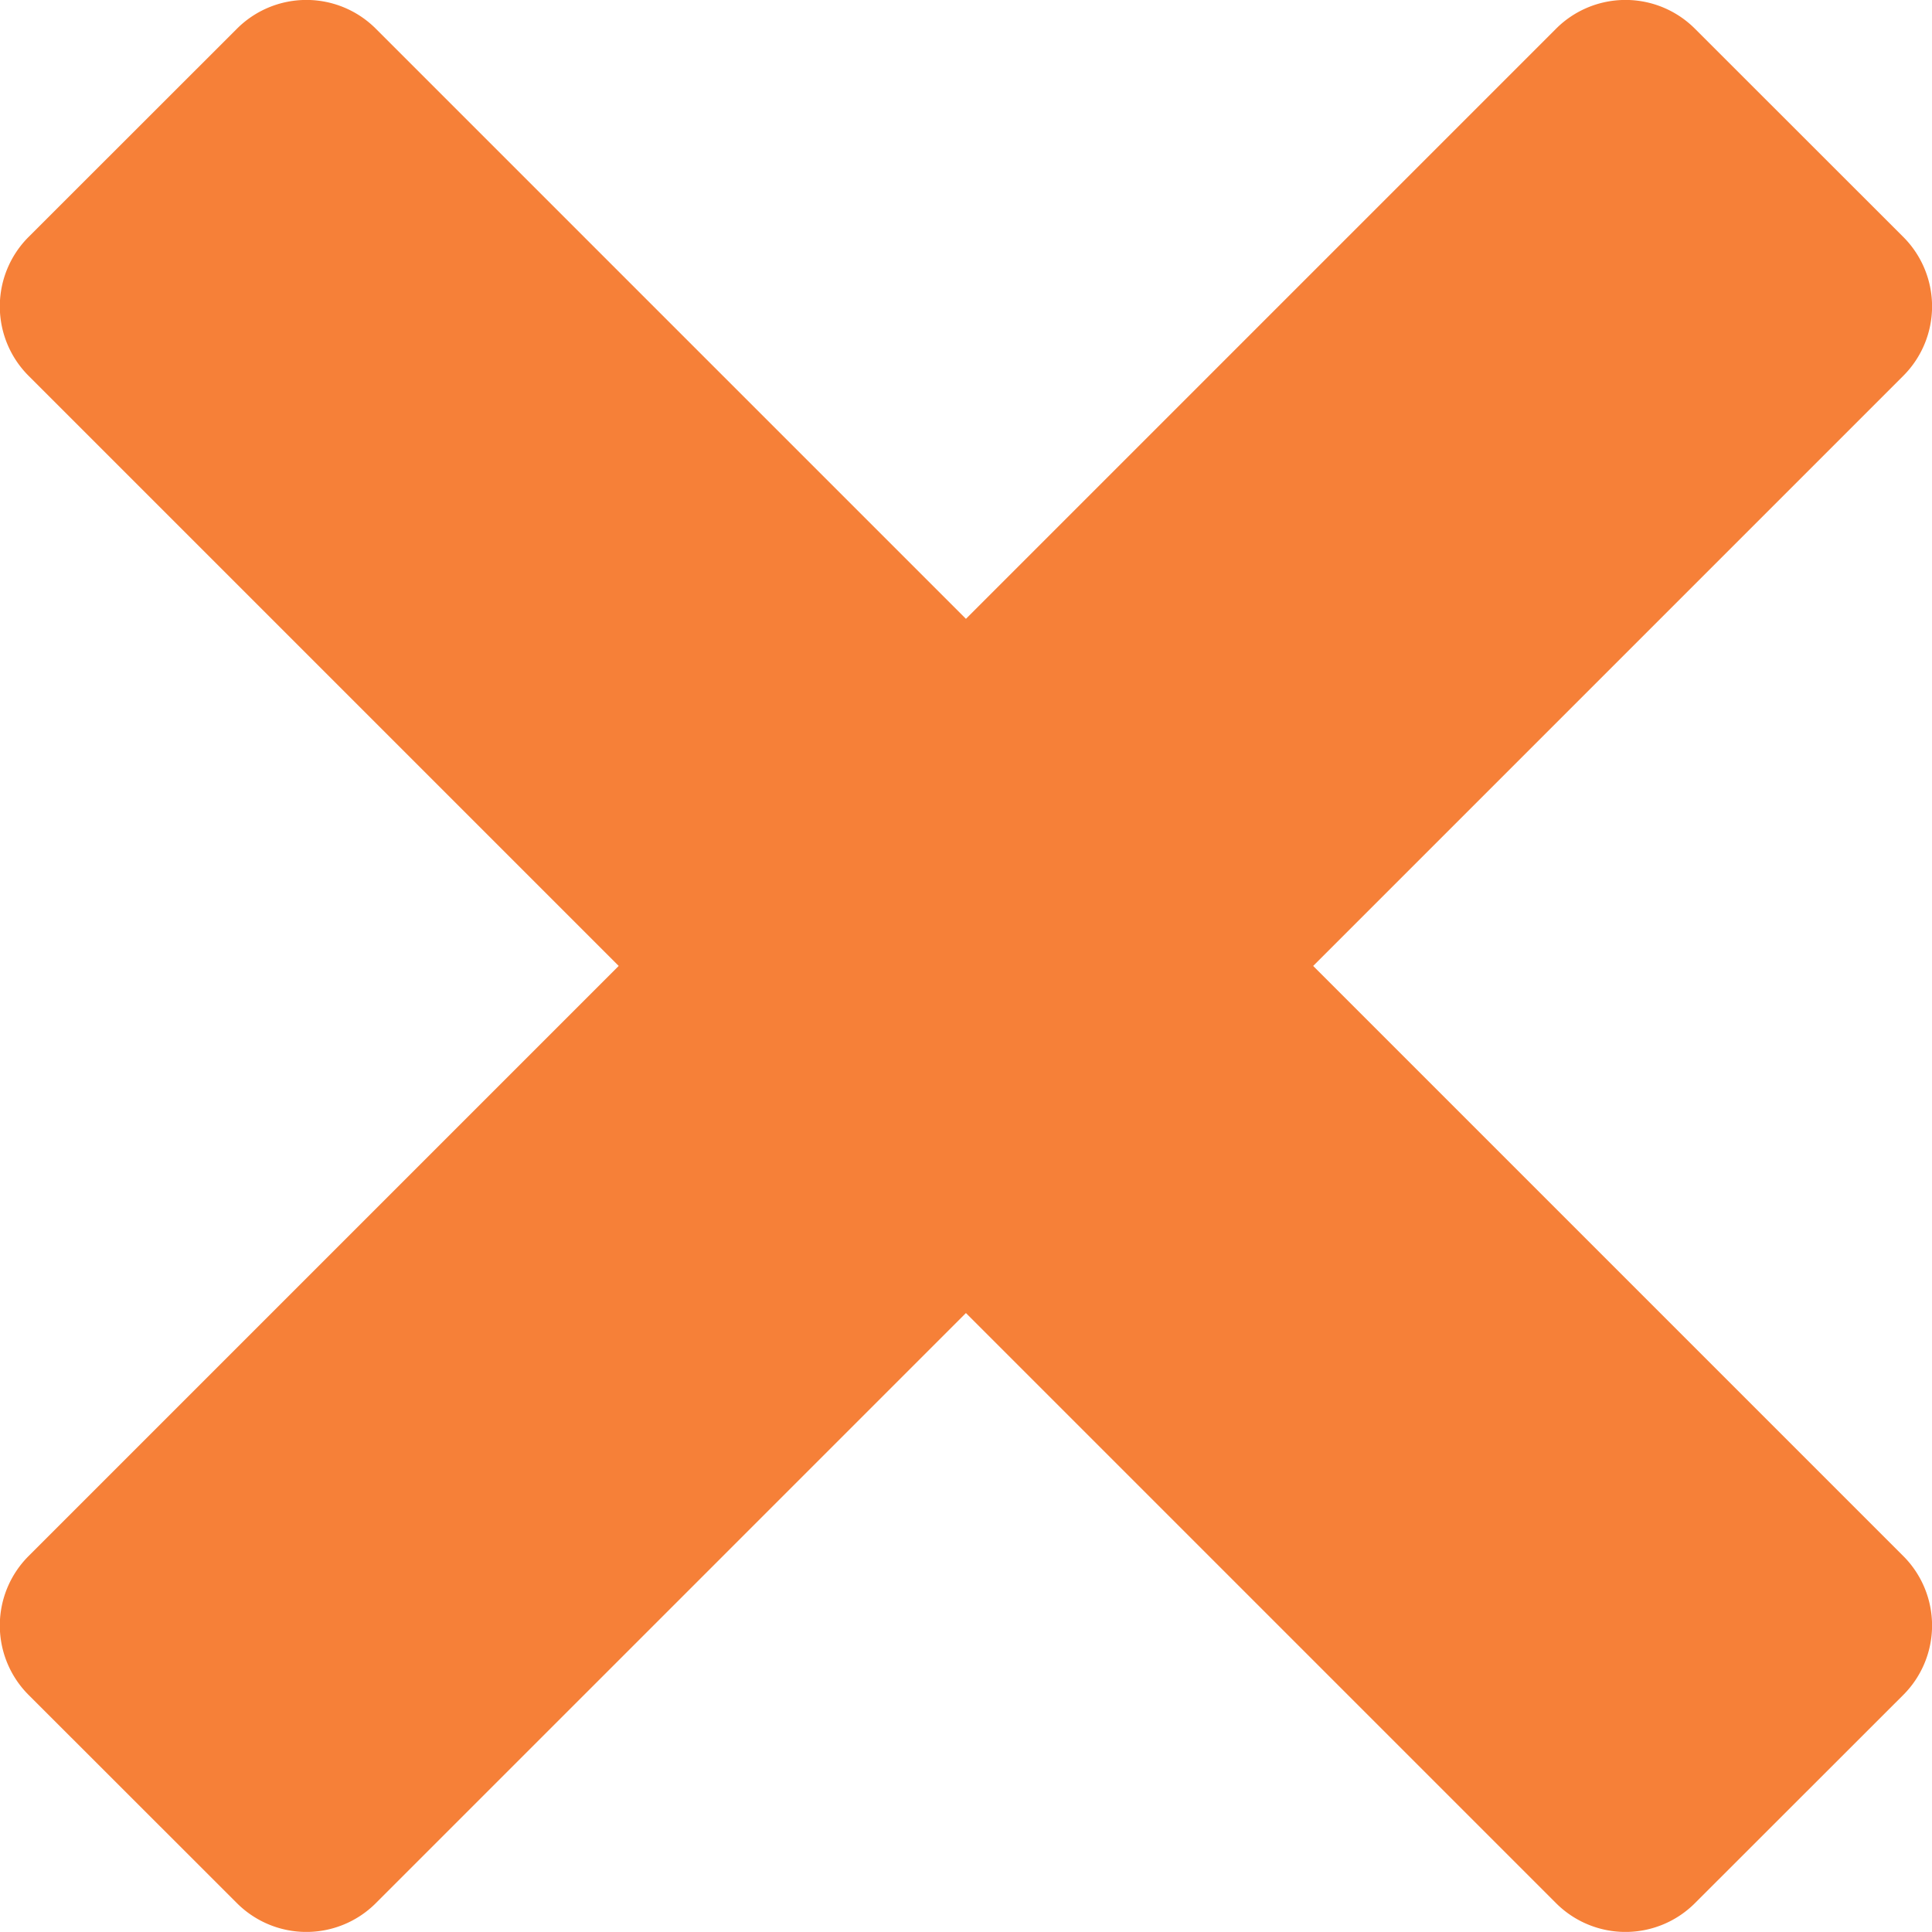<svg xmlns="http://www.w3.org/2000/svg" width="15.941" height="15.94" viewBox="0 0 15.941 15.94">
  <path id="error_при_наведении" data-name="error при наведении" d="M1250.813,1115.948l4.869,4.869a.81.81,0,0,1,0,1.146l-1.719,1.718a.81.81,0,0,1-1.146,0l-4.869-4.869-4.869,4.869a.81.81,0,0,1-1.146,0l-1.719-1.718a.81.81,0,0,1,0-1.146l4.869-4.869-4.869-4.869a.81.81,0,0,1,0-1.146l1.719-1.718a.81.81,0,0,1,1.146,0l4.869,4.869,4.869-4.869a.81.81,0,0,1,1.146,0l1.719,1.718a.81.81,0,0,1,0,1.146Z" transform="translate(-1239.978 -1107.978)" fill="#f68038"/>
</svg>
